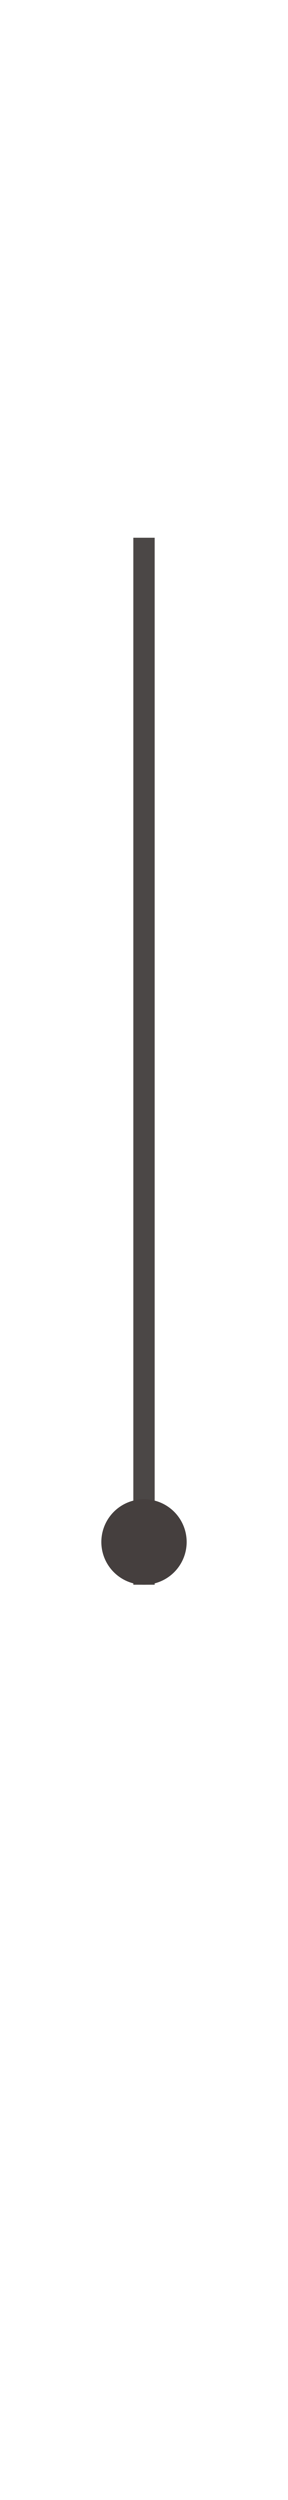 <svg xmlns="http://www.w3.org/2000/svg" xmlns:xlink="http://www.w3.org/1999/xlink" xmlns:a="http://ns.adobe.com/AdobeSVGViewerExtensions/3.0/" version="1.1" x="0px" y="0px" width="27px" height="234px" viewBox="-9.5 -50.333 27 234" overflow="visible" enable-background="new -9.5 -50.333 27 234" xml:space="preserve"><script xmlns="" id="tinyhippos-injected"/>
<defs>
</defs>
<line fill="none" stroke="#4B4746" stroke-width="2" stroke-miterlimit="10" x1="4" y1="98" x2="4" y2="0"/>
<circle fill="#453F3E" cx="4" cy="94" r="4"/>
</svg>
